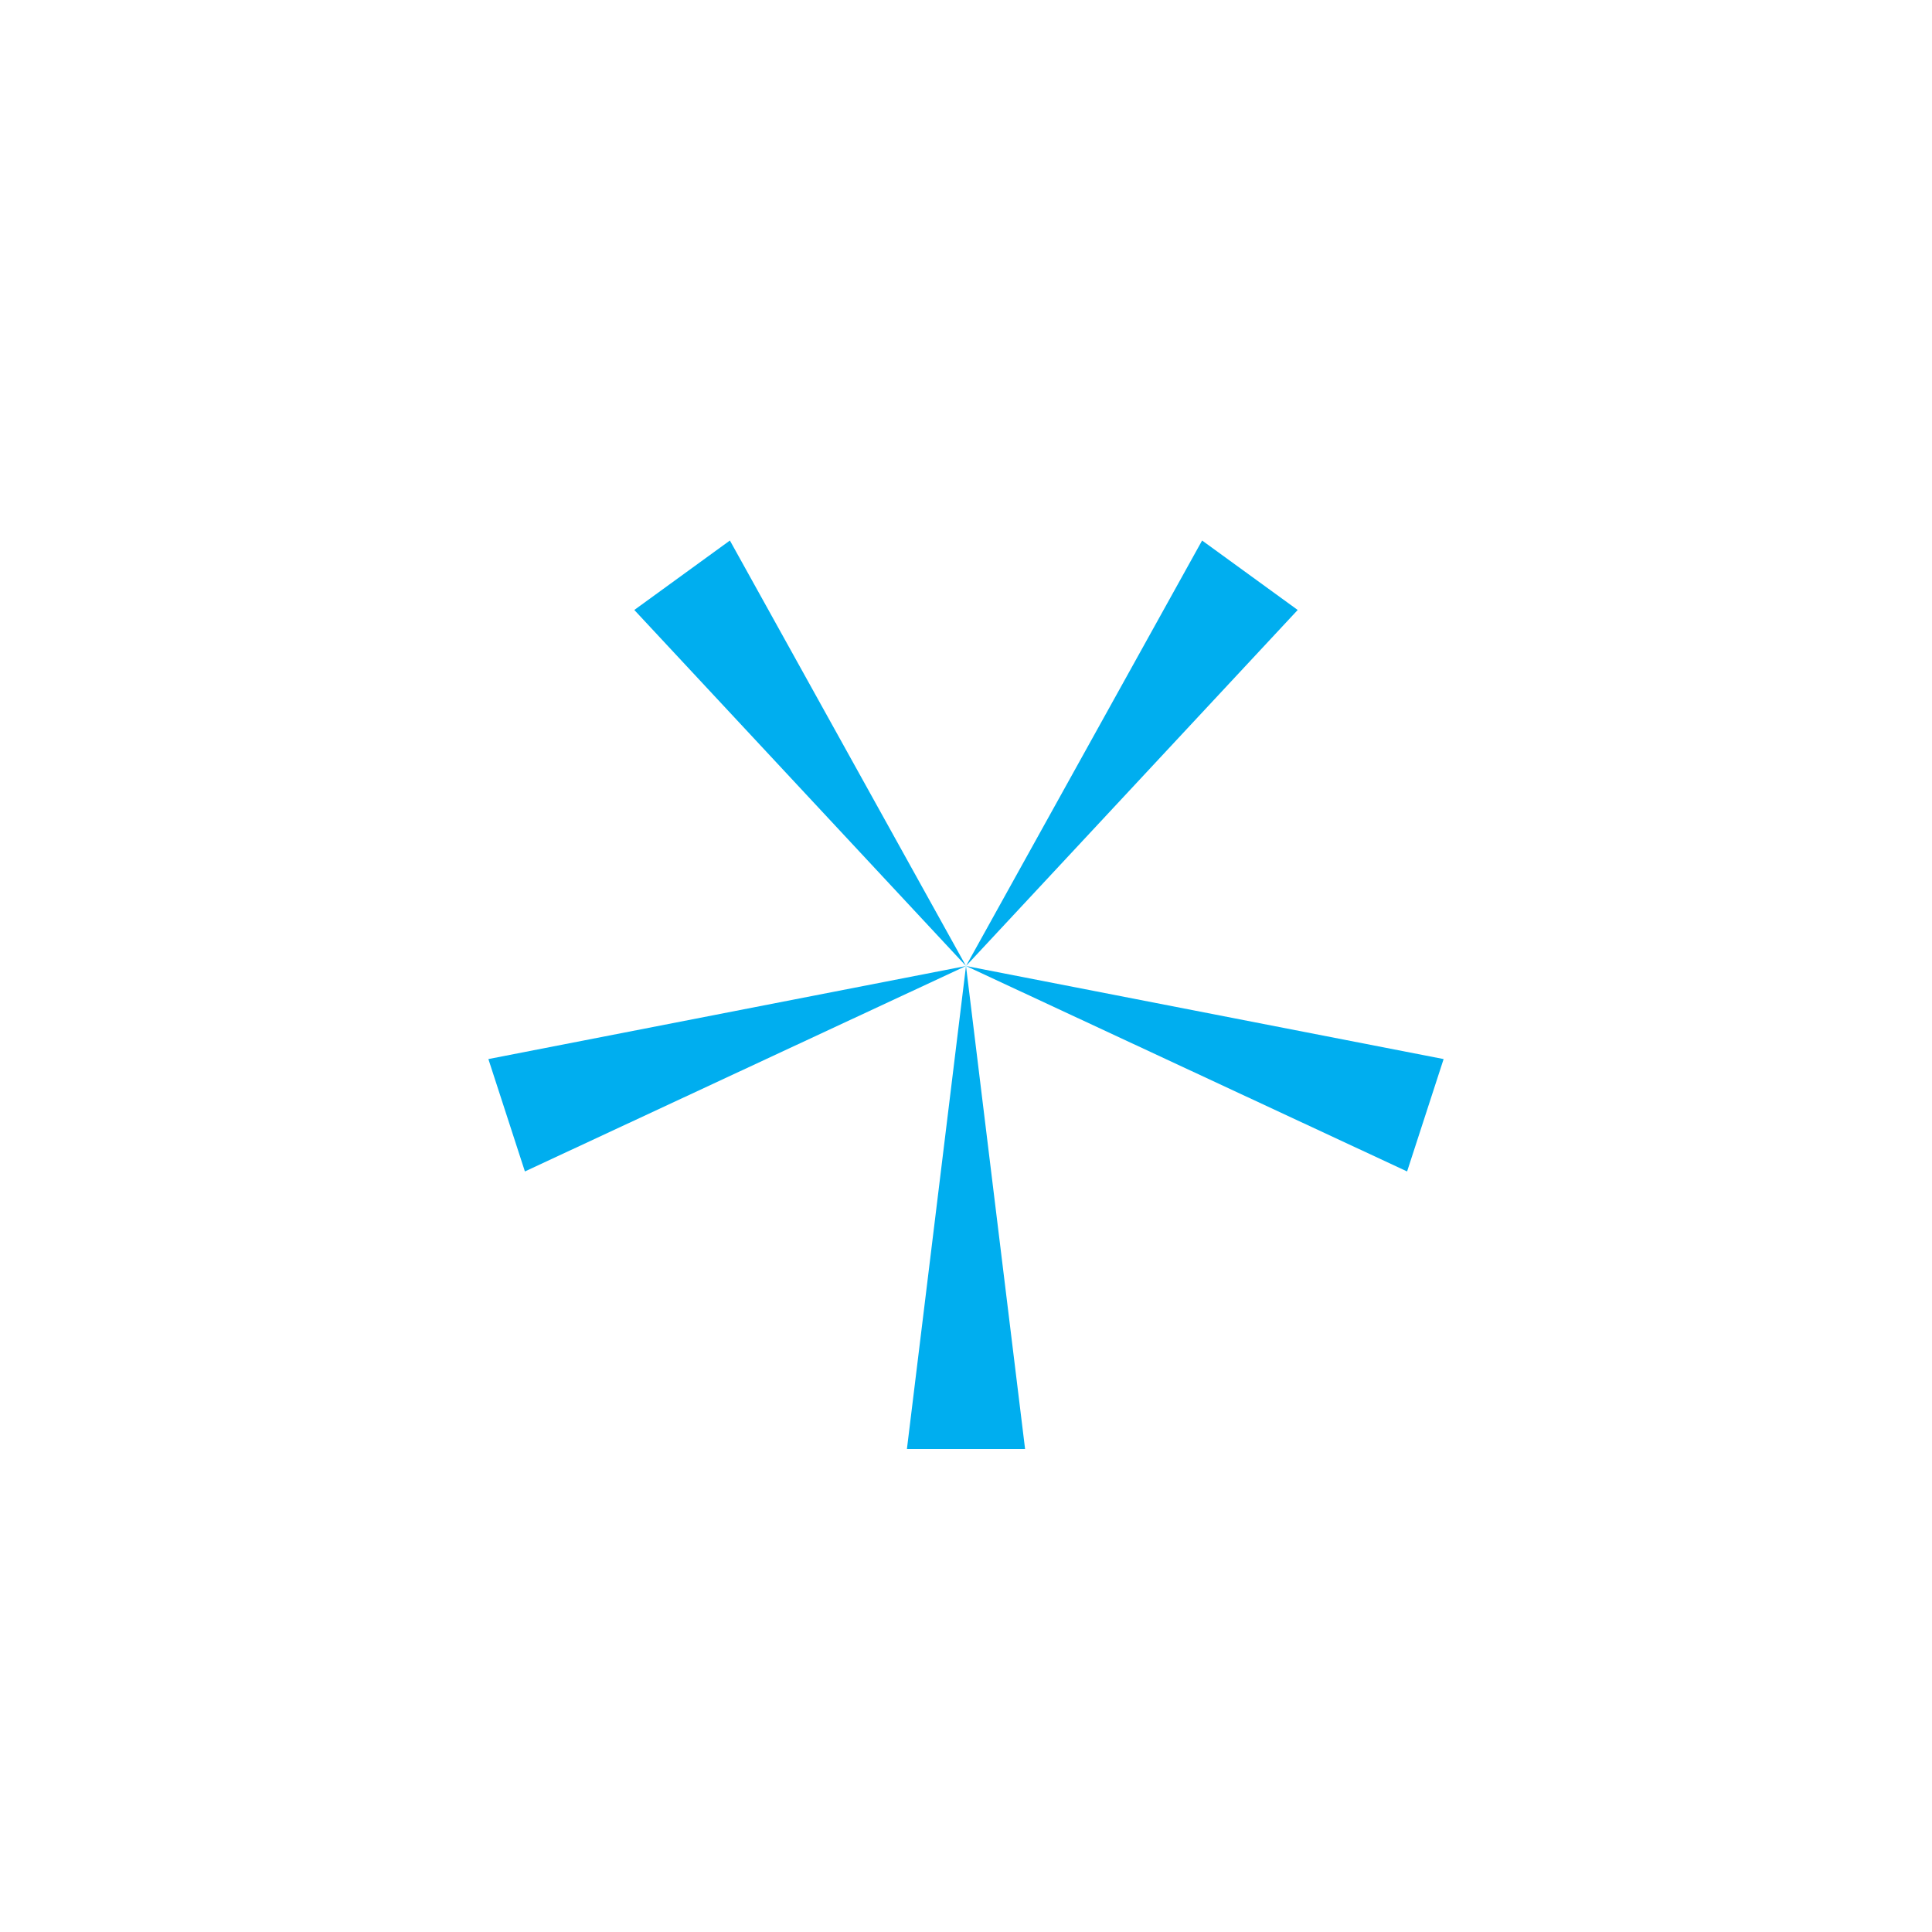 <svg viewBox="-100 -100 200 200" xmlns="http://www.w3.org/2000/svg">
    <g fill="#00AEEF">
        <path d="M 0 0 L 6.116 50 L -6.116 50 Z" transform="rotate(0)"/>
        <path d="M 0 0 L 6.116 50 L -6.116 50 Z" transform="rotate(72)"/>
        <path d="M 0 0 L 6.116 50 L -6.116 50 Z" transform="rotate(144)"/>
        <path d="M 0 0 L 6.116 50 L -6.116 50 Z" transform="rotate(216)"/>
        <path d="M 0 0 L 6.116 50 L -6.116 50 Z" transform="rotate(288)"/>
    </g>
</svg>
